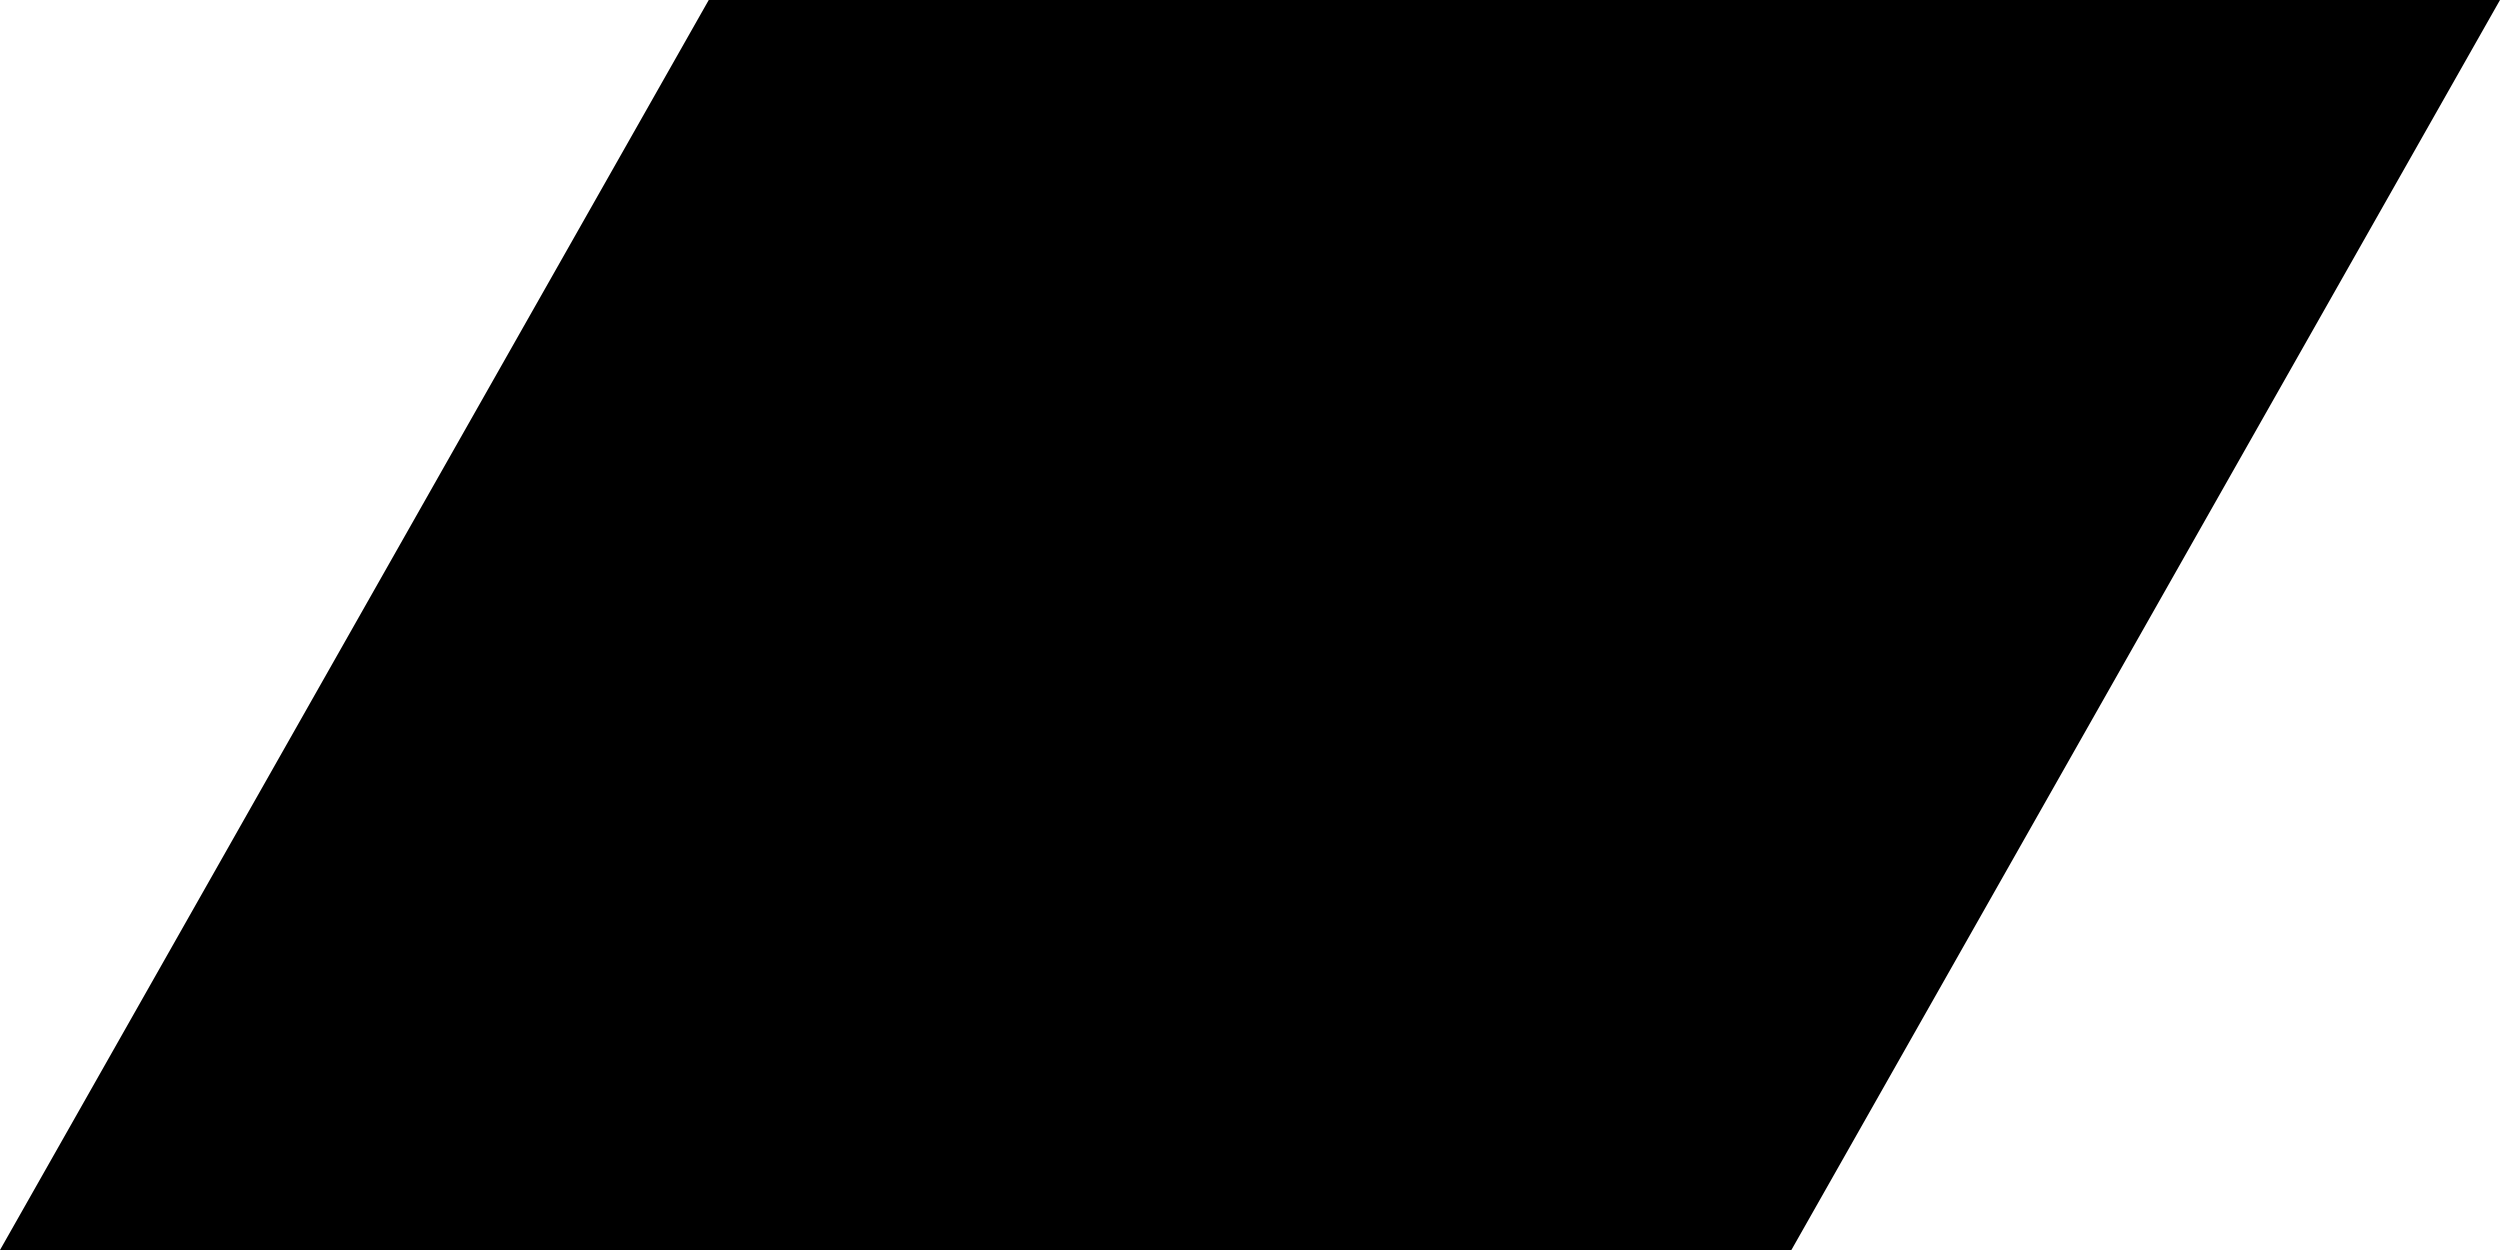 <?xml version="1.0" encoding="utf-8"?>
<svg version="1.1" id="Layer_1" xmlns="http://www.w3.org/2000/svg" xmlns:xlink="http://www.w3.org/1999/xlink" x="0px" y="0px"
	 width="38px" height="19px" viewBox="0 0 38 19" enable-background="new 0 0 38 19" xml:space="preserve">
<path d="M22.718,0H38L27.229,19H0L10.773,0H22.718"/>
</svg>
